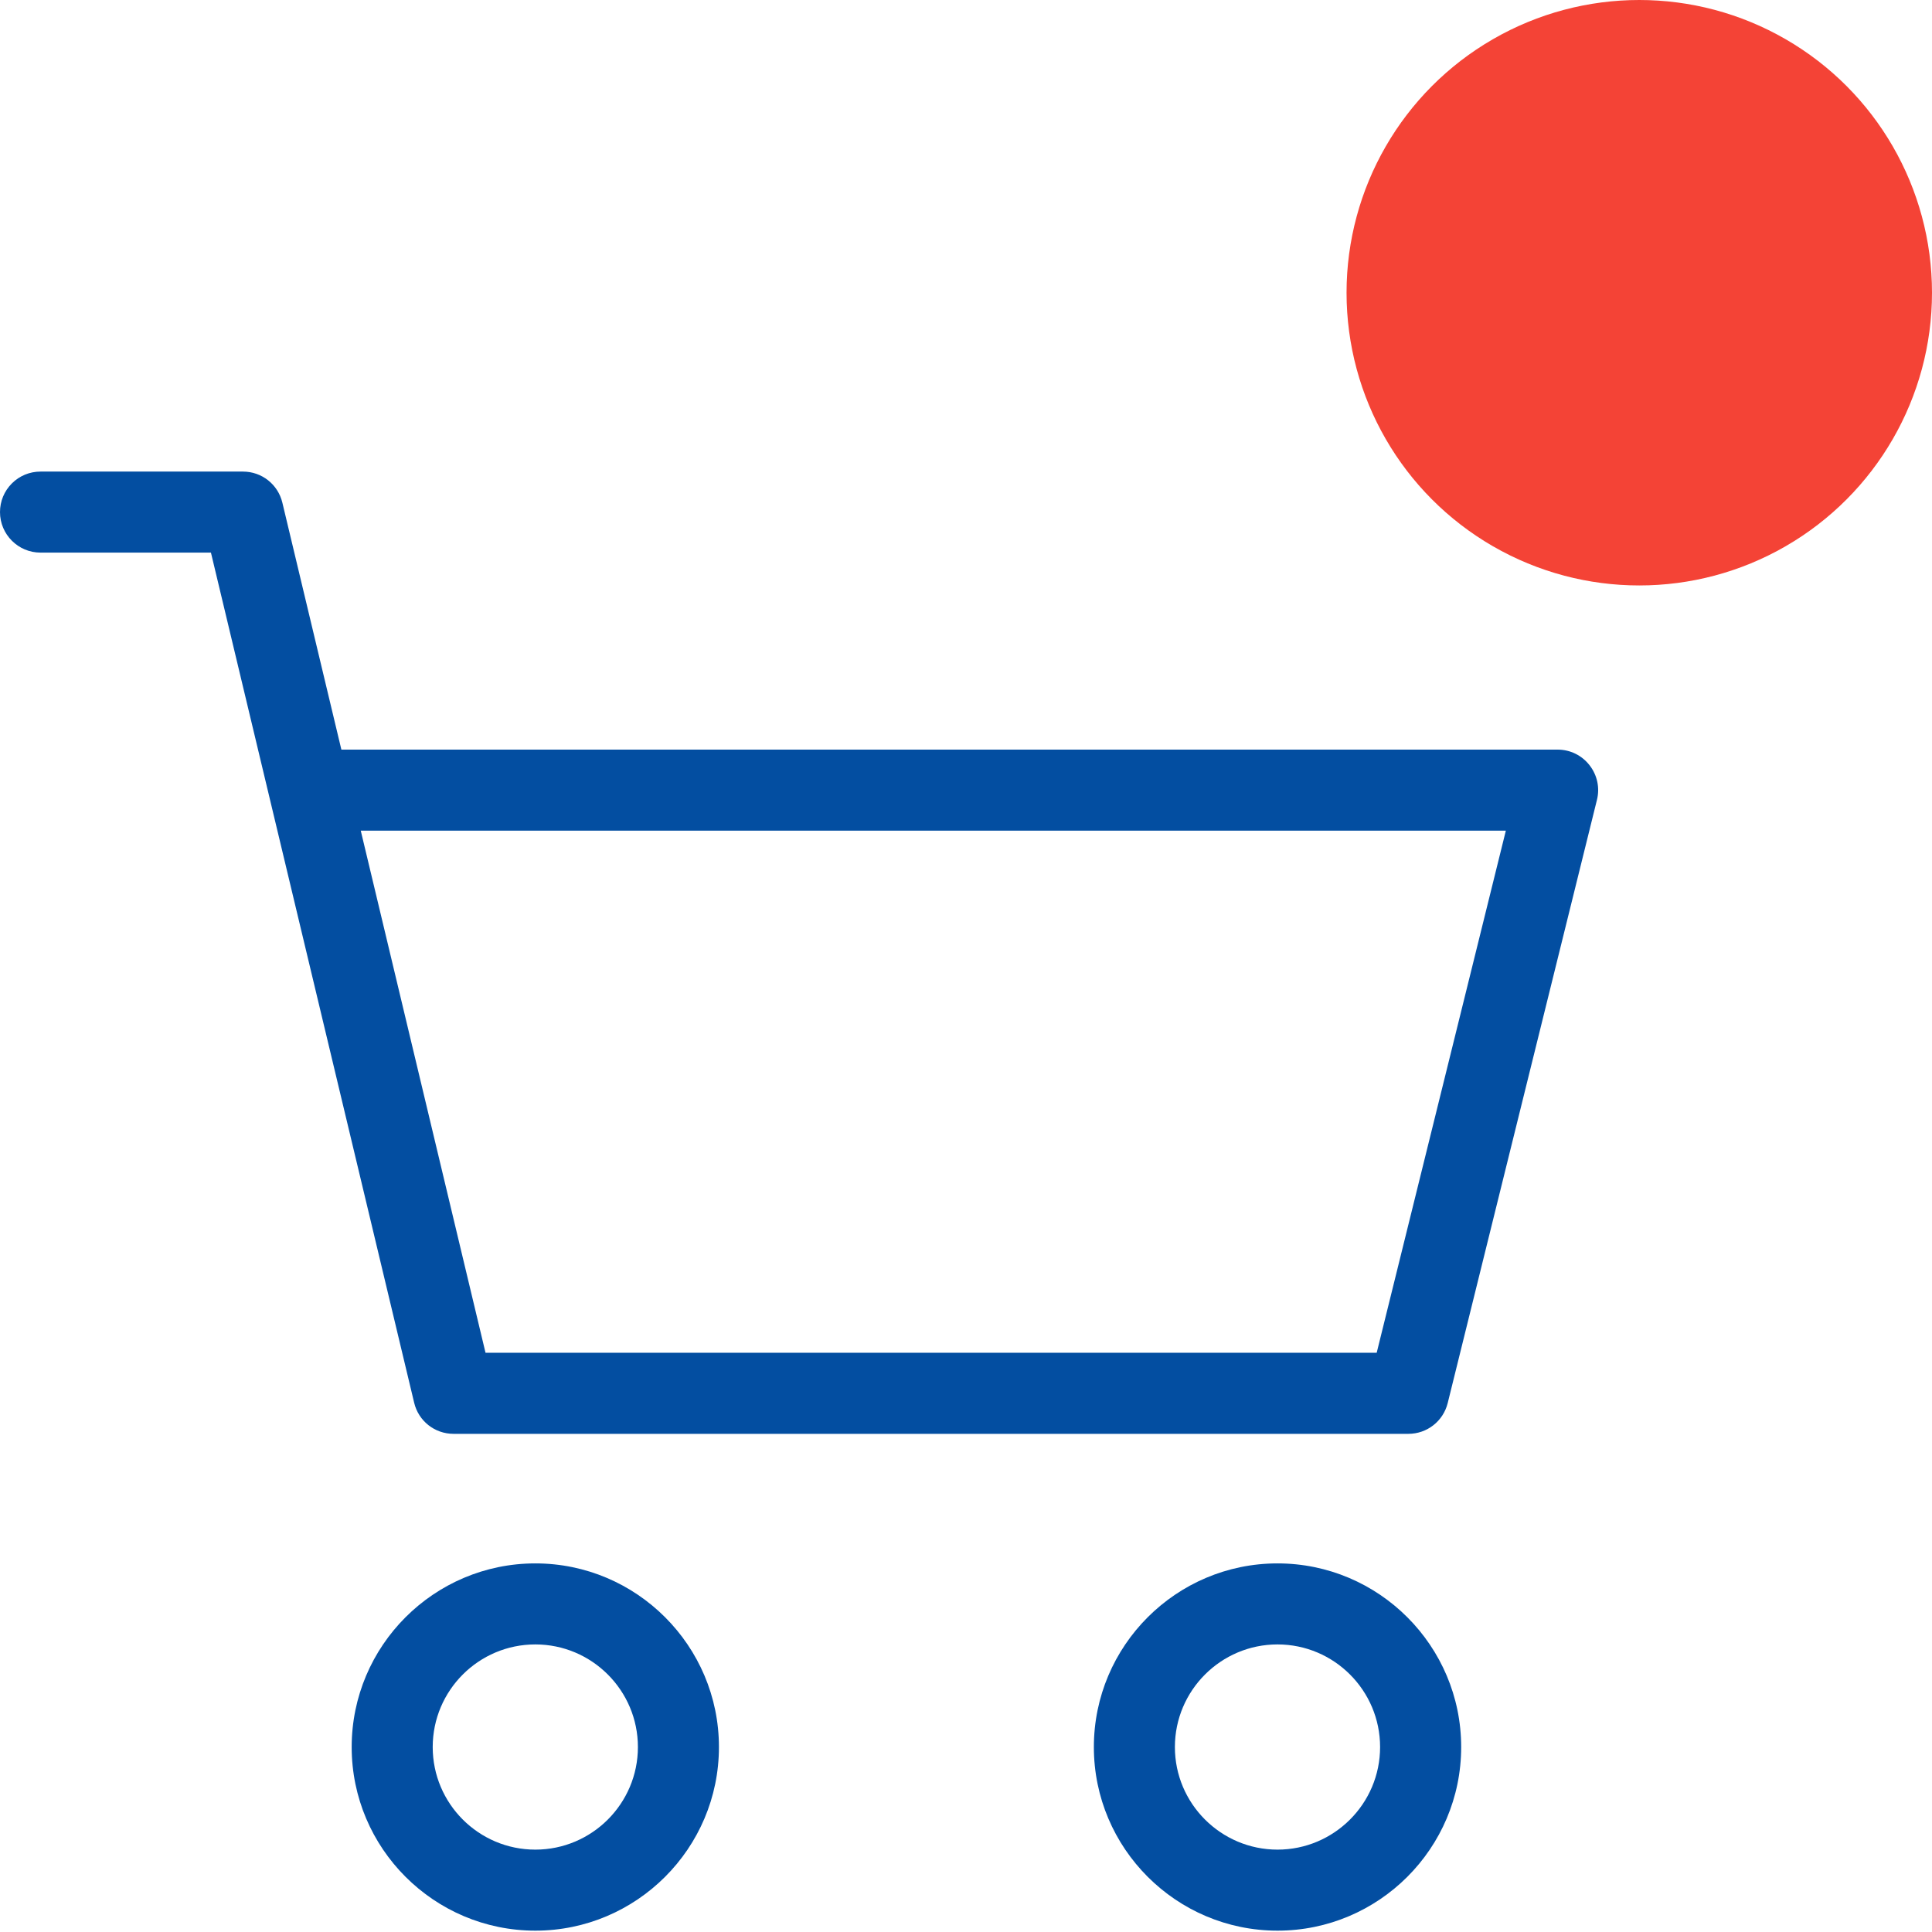 <?xml version="1.0" encoding="UTF-8"?>
<svg width="33px" height="33px" viewBox="0 0 33 33" version="1.1" xmlns="http://www.w3.org/2000/svg" xmlns:xlink="http://www.w3.org/1999/xlink">
    <!-- Generator: Sketch 49.2 (51160) - http://www.bohemiancoding.com/sketch -->
    <title>Group 23</title>
    <desc>Created with Sketch.</desc>
    <defs></defs>
    <g id="Dashboard" stroke="none" stroke-width="1" fill="none" fill-rule="evenodd">
        <g id="Dashboard-new" transform="translate(-1589, -30)">
            <g id="Base1">
                <g id="NAV">
                    <g id="cart" transform="translate(1572, 20)">
                        <g id="Group-23" transform="translate(17, 10)">
                            <g id="cart" transform="translate(0, 8)" fill="#034EA1">
                                <path d="M21.821,23.593 C20.855,23.593 20.068,22.807 20.068,21.841 C20.068,20.874 20.855,20.088 21.821,20.088 C22.787,20.088 23.573,20.874 23.573,21.841 C23.573,22.807 22.787,23.593 21.821,23.593 M21.821,18.704 C20.091,18.704 18.684,20.111 18.684,21.841 C18.684,23.57 20.091,24.977 21.821,24.977 C23.551,24.977 24.958,23.57 24.958,21.841 C24.958,20.111 23.551,18.704 21.821,18.704" id="Fill-1"></path>
                                <path d="M23.515,15.106 L8.293,15.106 L6.162,6.188 L25.721,6.188 L23.515,15.106 Z M27.277,5.663 C27.329,5.455 27.282,5.239 27.15,5.07 C27.018,4.901 26.82,4.804 26.605,4.804 L5.831,4.804 L4.823,0.586 C4.748,0.273 4.471,0.055 4.15,0.055 L0.692,0.055 C0.507,0.055 0.333,0.127 0.203,0.257 C0.072,0.388 -2.18818381e-05,0.562 -2.18818381e-05,0.747 C-2.18818381e-05,1.128 0.31,1.439 0.692,1.439 L3.603,1.439 L7.074,15.959 C7.148,16.272 7.425,16.491 7.747,16.491 L24.056,16.491 C24.375,16.491 24.651,16.275 24.728,15.965 L27.277,5.663 Z" id="Fill-4"></path>
                                <path d="M9.144,23.593 C8.177,23.593 7.391,22.807 7.391,21.841 C7.391,20.874 8.177,20.088 9.144,20.088 C10.11,20.088 10.896,20.874 10.896,21.841 C10.896,22.807 10.11,23.593 9.144,23.593 M9.144,18.704 C7.414,18.704 6.007,20.111 6.007,21.841 C6.007,23.57 7.414,24.977 9.144,24.977 C10.873,24.977 12.28,23.57 12.28,21.841 C12.28,20.111 10.873,18.704 9.144,18.704" id="Fill-7"></path>
                            </g>
                            <circle id="Oval-2-Copy-3" fill="#F44336" cx="28" cy="5" r="5"></circle>
                        </g>
                    </g>
                </g>
            </g>
        </g>
    </g>
</svg>